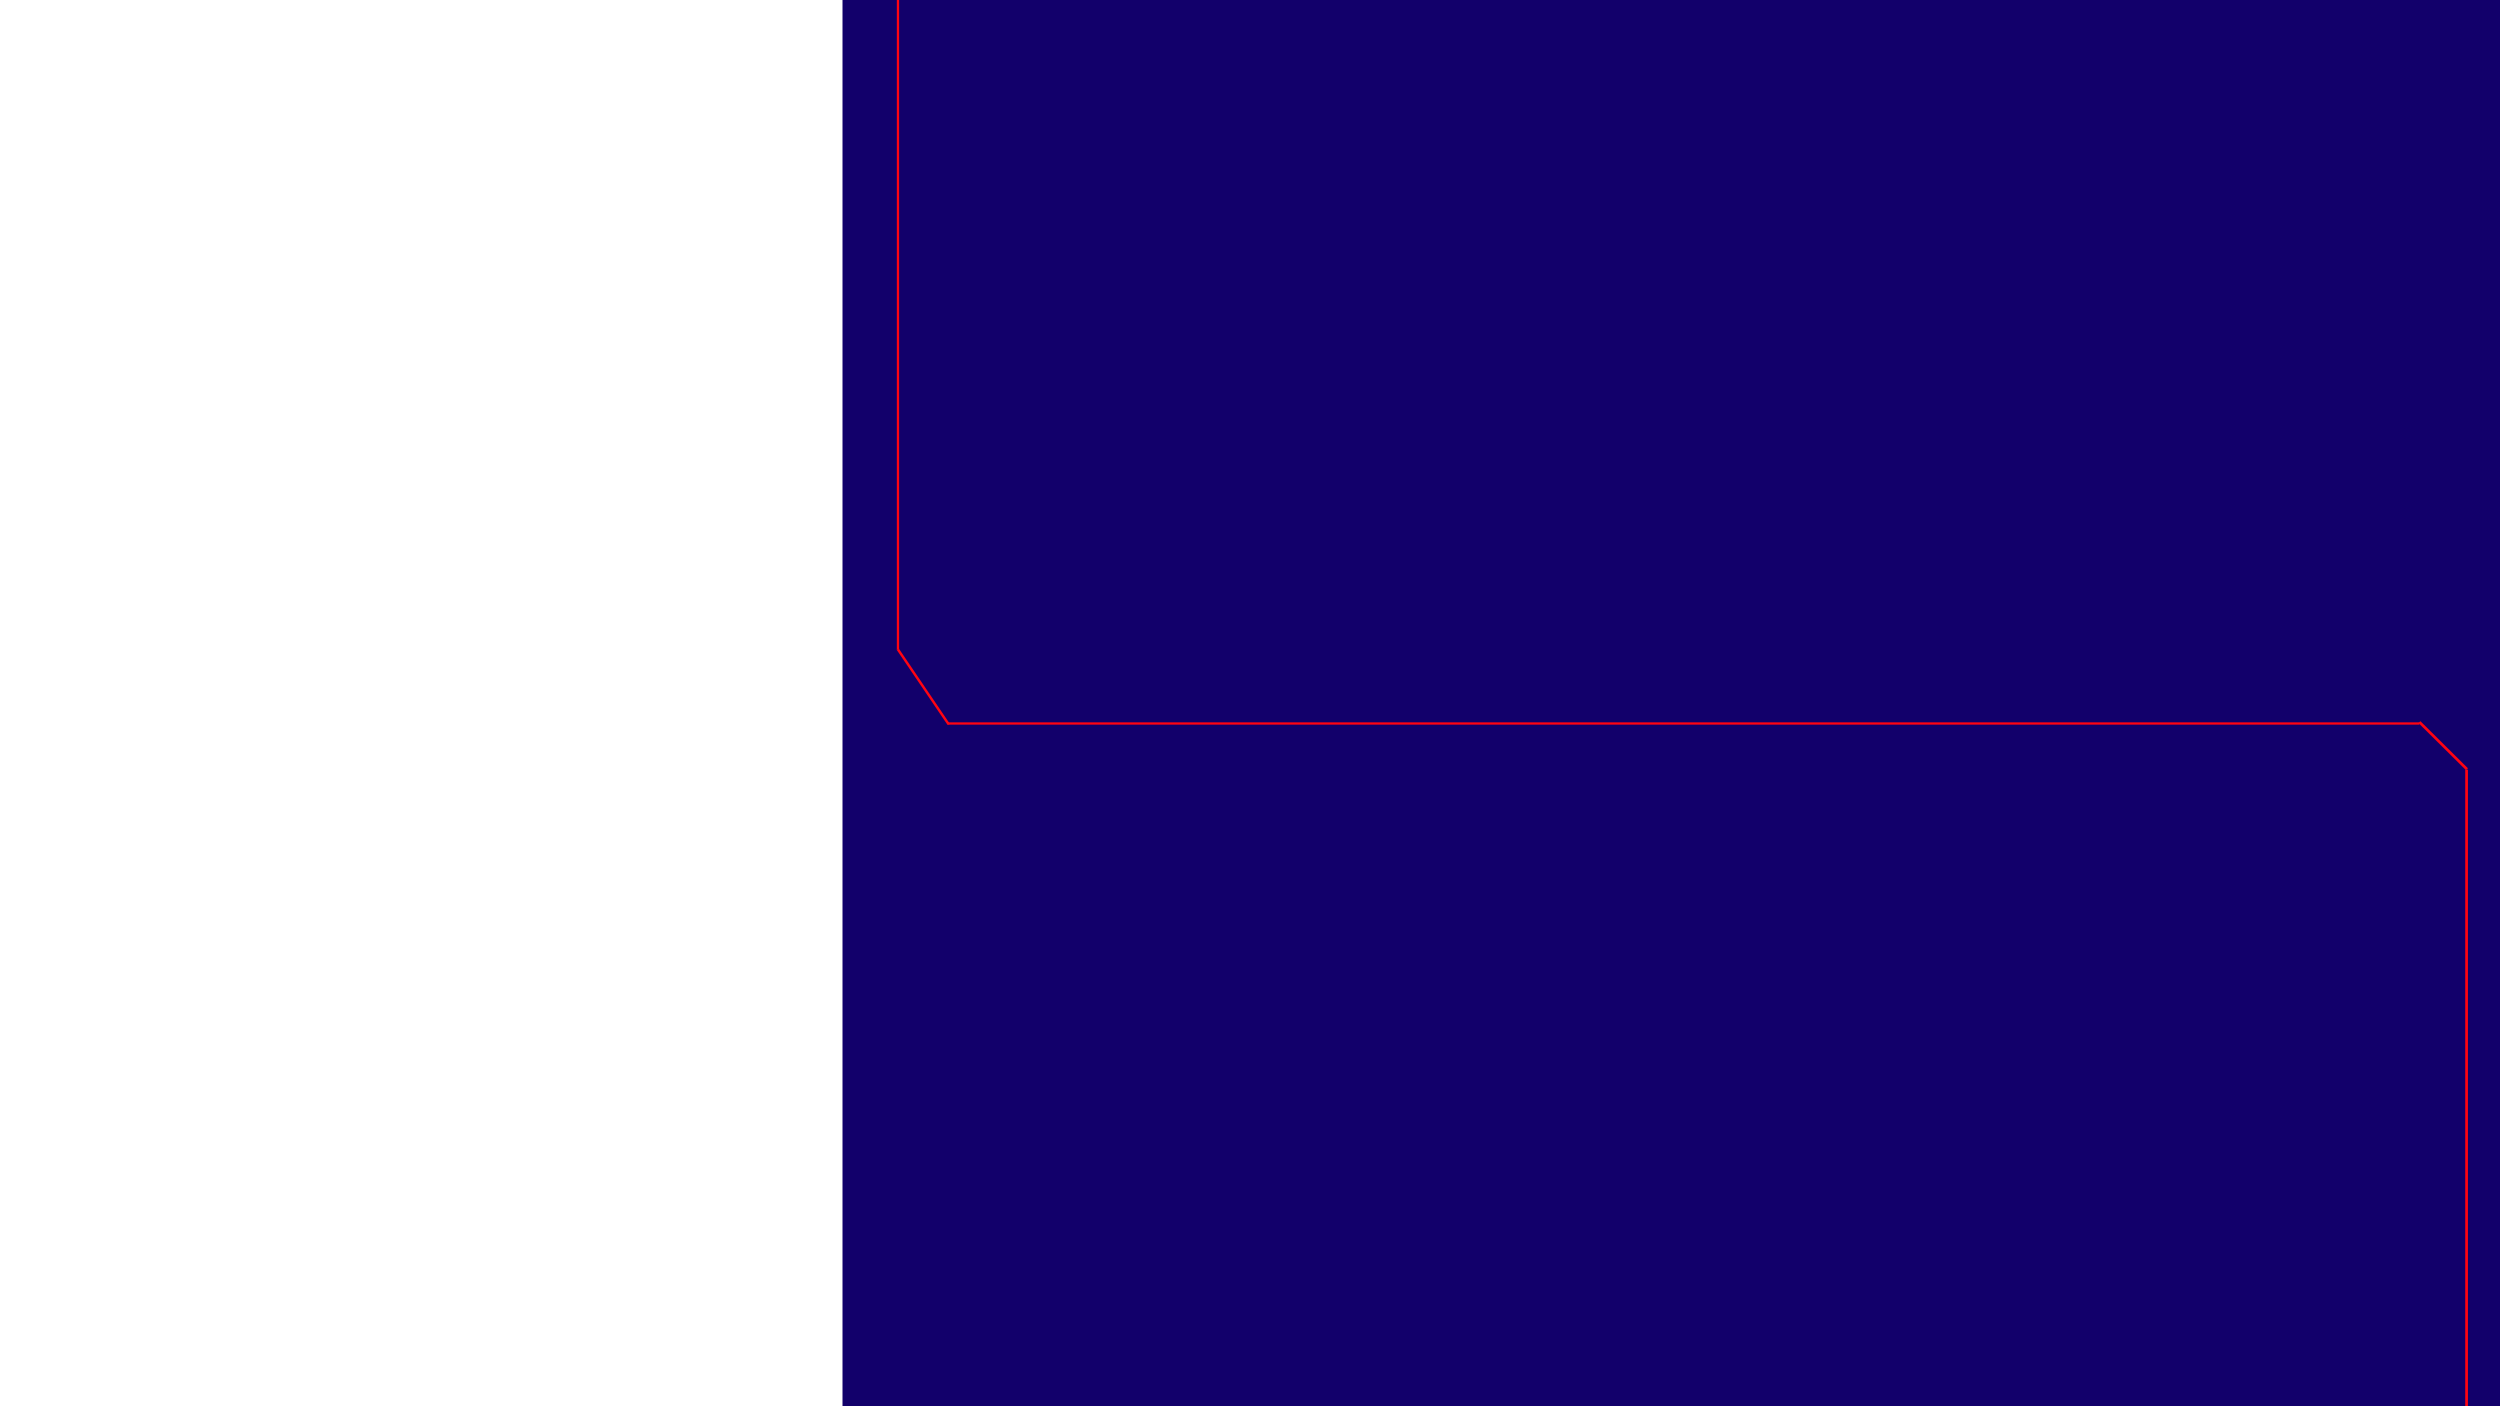 <?xml version="1.0" encoding="UTF-8" standalone="no"?>
<svg
   xmlns:dc="http://purl.org/dc/elements/1.1/"
   xmlns:cc="http://creativecommons.org/ns#"
   xmlns:rdf="http://www.w3.org/1999/02/22-rdf-syntax-ns#"
   xmlns:svg="http://www.w3.org/2000/svg"
   xmlns="http://www.w3.org/2000/svg"
   xmlns:xlink="http://www.w3.org/1999/xlink"
   xmlns:sodipodi="http://sodipodi.sourceforge.net/DTD/sodipodi-0.dtd"
   xmlns:inkscape="http://www.inkscape.org/namespaces/inkscape"
   version="1.1"
   id="svg1016"
   width="1920"
   height="1080"
   viewBox="0 0 1920 1080"
   sodipodi:docname="circuit1.svg"
   inkscape:version="1.0.1 (3bc2e813f5, 2020-09-07)"
   inkscape:export-filename="/home/toolop/Documents/icositer/home/2021/website_icositer/website_app/static/home/asset/circuit1.png"
   inkscape:export-xdpi="96"
   inkscape:export-ydpi="96">
  <defs
     id="defs1020">
    <linearGradient
       inkscape:collect="always"
       id="linearGradient924">
      <stop
         style="stop-color:#12006b;stop-opacity:1;"
         offset="0"
         id="stop920" />
      <stop
         style="stop-color:#ff0411;stop-opacity:1"
         offset="1"
         id="stop922" />
    </linearGradient>
    <linearGradient
       inkscape:collect="always"
       xlink:href="#linearGradient924"
       id="linearGradient912"
       x1="-1895.432"
       y1="481.259"
       x2="-1897.362"
       y2="338.912"
       gradientUnits="userSpaceOnUse"
       gradientTransform="matrix(0.927,0,0,1.745,-139.183,-348.571)" />
  </defs>
  <sodipodi:namedview
     pagecolor="#ffffff"
     bordercolor="#666666"
     borderopacity="1"
     objecttolerance="10"
     gridtolerance="10"
     guidetolerance="10"
     inkscape:pageopacity="0"
     inkscape:pageshadow="2"
     inkscape:window-width="1920"
     inkscape:window-height="1020"
     id="namedview1018"
     showgrid="false"
     inkscape:zoom="0.90352532"
     inkscape:cx="1630.3692"
     inkscape:cy="1351.5587"
     inkscape:window-x="0"
     inkscape:window-y="28"
     inkscape:window-maximized="1"
     inkscape:current-layer="g1024"
     inkscape:document-rotation="0" />
  <g
     inkscape:groupmode="layer"
     inkscape:label="Image"
     id="g1024">
    <rect
       style="fill:#12006b;fill-opacity:1;stroke-width:19.813;stroke-linecap:round"
       id="rect847"
       width="1366"
       height="2764.14"
       x="647.042"
       y="-1053.266" />
    <circle
       style="fill:#ff0411;stroke-width:14.922;stroke-linecap:round"
       id="path1589"
       cx="711.44"
       cy="-946.216"
       r="4.524"
       inkscape:export-xdpi="96"
       inkscape:export-ydpi="96" />
    <rect
       style="fill:#ff0411;stroke-width:14.922;stroke-linecap:round"
       id="rect1591"
       width="2.065"
       height="20.646"
       x="-167.233"
       y="-1167.54"
       transform="rotate(45)"
       inkscape:export-xdpi="96"
       inkscape:export-ydpi="96" />
    <rect
       style="fill:#ff0411;stroke-width:39.478;stroke-linecap:round"
       id="rect1591-2"
       width="2.065"
       height="144.513"
       x="692.725"
       y="-929.228"
       inkscape:export-xdpi="96"
       inkscape:export-ydpi="96" />
    <rect
       style="fill:#ff0411;stroke-width:26.63;stroke-linecap:round"
       id="rect1591-9"
       width="1.946"
       height="69.778"
       x="-1043.453"
       y="430.211"
       transform="matrix(-0.934,0.356,-0.561,-0.828,0,0)"
       inkscape:export-xdpi="96"
       inkscape:export-ydpi="96" />
    <rect
       style="fill:#ff0411;stroke-width:110.776;stroke-linecap:round"
       id="rect1591-2-1"
       width="2.065"
       height="1137.883"
       x="-729.02"
       y="-1869.758"
       transform="rotate(90)"
       inkscape:export-xdpi="96"
       inkscape:export-ydpi="96" />
    <rect
       style="fill:#ff0411;stroke-width:23.571;stroke-linecap:round"
       id="rect1591-27"
       width="2.069"
       height="51.404"
       x="-1837.904"
       y="-753.169"
       transform="matrix(-0.746,0.666,-0.71,-0.704,0,0)"
       inkscape:export-xdpi="96"
       inkscape:export-ydpi="96" />
    <rect
       style="fill:#ff0411;stroke-width:48.572;stroke-linecap:round"
       id="rect1591-2-1-0"
       width="2.065"
       height="218.764"
       x="-1906.245"
       y="474.048"
       transform="scale(-1)"
       inkscape:export-xdpi="96"
       inkscape:export-ydpi="96" />
    <circle
       style="fill:#ff0411;stroke-width:14.922;stroke-linecap:round"
       id="path1589-9"
       cx="1865.697"
       cy="-439.285"
       r="4.524"
       inkscape:export-xdpi="96"
       inkscape:export-ydpi="96" />
    <rect
       style="fill:#ff0411;stroke-width:23.07;stroke-linecap:round"
       id="rect1591-3"
       width="2.065"
       height="49.352"
       x="914.201"
       y="-1737.512"
       transform="rotate(48.23)"
       inkscape:export-xdpi="96"
       inkscape:export-ydpi="96" />
    <rect
       style="fill:url(#linearGradient912);fill-opacity:1;stroke-width:61.771;stroke-linecap:round"
       id="rect1591-2-1-0-3"
       width="1.914"
       height="381.686"
       x="-1906.245"
       y="86.362"
       transform="scale(-1)"
       inkscape:export-xdpi="96"
       inkscape:export-ydpi="96" />
    <rect
       style="fill:#ff0411;stroke-width:23.07;stroke-linecap:round"
       id="rect1591-3-7"
       width="2.065"
       height="49.352"
       x="914.265"
       y="-1737.321"
       transform="rotate(48.23)"
       inkscape:export-xdpi="96"
       inkscape:export-ydpi="96" />
    <rect
       style="fill:#ff0411;fill-opacity:1;stroke-width:52.916;stroke-linecap:round"
       id="rect1591-2-1-0-3-1"
       width="1.756"
       height="305.302"
       x="56.201"
       y="1564.135"
       transform="rotate(-90)"
       inkscape:export-xdpi="96"
       inkscape:export-ydpi="96" />
    <rect
       style="fill:#ff0411;stroke-width:22.138;stroke-linecap:round"
       id="rect1591-3-7-2"
       width="1.972"
       height="47.587"
       x="1143.615"
       y="-1431.354"
       transform="matrix(0.698,0.717,-0.773,0.634,0,0)"
       inkscape:export-xdpi="96"
       inkscape:export-ydpi="96" />
    <rect
       style="fill:#ff0411;stroke-width:26.167;stroke-linecap:round"
       id="rect1591-3-7-2-7"
       width="1.979"
       height="66.241"
       x="1062.061"
       y="-1027.369"
       transform="matrix(0.782,0.623,-0.713,0.701,0,0)"
       inkscape:export-xdpi="96"
       inkscape:export-ydpi="96" />
    <circle
       style="fill:#ff0411;stroke-width:14.922;stroke-linecap:round"
       id="path1589-9-9"
       cx="1518.58"
       cy="-11.571"
       inkscape:export-xdpi="96"
       inkscape:export-ydpi="96"
       r="4.524" />
    <rect
       style="fill:#ff0411;fill-opacity:1;stroke-width:87.346;stroke-linecap:round"
       id="rect1591-2-1-0-3-1-3"
       width="1.756"
       height="831.834"
       x="56.201"
       y="731.489"
       transform="rotate(-90)"
       inkscape:export-xdpi="96"
       inkscape:export-ydpi="96" />
    <rect
       style="fill:#ff0411;stroke-width:26.63;stroke-linecap:round"
       id="rect1591-9-0"
       width="1.946"
       height="69.778"
       x="586.765"
       y="253.467"
       transform="matrix(0.934,0.356,0.561,-0.828,0,0)"
       inkscape:export-xdpi="96"
       inkscape:export-ydpi="96" />
    <rect
       style="fill:#ff0411;stroke-width:26.63;stroke-linecap:round"
       id="rect1591-9-0-0"
       width="1.946"
       height="69.778"
       x="-300.215"
       y="-800.61"
       transform="matrix(-0.934,0.356,-0.561,-0.828,0,0)"
       inkscape:export-xdpi="96"
       inkscape:export-ydpi="96" />
    <rect
       style="fill:#ff0411;fill-opacity:1;stroke-width:67.695;stroke-linecap:round"
       id="rect1591-2-1-0-3-1-3-2"
       width="1.756"
       height="499.651"
       x="688.766"
       y="-0.89"
       inkscape:export-xdpi="96"
       inkscape:export-ydpi="96" />
    <rect
       style="fill:#ff0411;fill-opacity:1;stroke-width:101.813;stroke-linecap:round"
       id="rect1591-2-1-0-3-1-3-3"
       width="1.756"
       height="1130.192"
       x="-556.521"
       y="727.915"
       transform="rotate(-90)"
       inkscape:export-xdpi="96"
       inkscape:export-ydpi="96" />
    <rect
       style="fill:#ff0411;stroke-width:75.394;stroke-linecap:round"
       id="rect1591-2-1-0-7"
       width="2.065"
       height="527.076"
       x="-1895.364"
       y="-1118.15"
       transform="scale(-1)"
       inkscape:export-xdpi="96"
       inkscape:export-ydpi="96" />
    <rect
       style="fill:#ff0411;stroke-width:23.571;stroke-linecap:round"
       id="rect1591-27-5"
       width="2.069"
       height="51.404"
       x="-917.196"
       y="-1705.859"
       transform="matrix(-0.746,0.666,-0.71,-0.704,0,0)"
       inkscape:export-xdpi="96"
       inkscape:export-ydpi="96" />
    <rect
       style="fill:#ff0411;stroke-width:22.138;stroke-linecap:round"
       id="rect1591-3-7-2-9"
       width="1.972"
       height="47.587"
       x="2072.443"
       y="-578.747"
       transform="matrix(0.698,0.717,-0.773,0.634,0,0)"
       inkscape:export-xdpi="96"
       inkscape:export-ydpi="96" />
    <rect
       style="fill:#ff0411;fill-opacity:1;stroke-width:70.952;stroke-linecap:round"
       id="rect1591-2-1-0-3-1-3-3-2"
       width="1.756"
       height="548.883"
       x="-1148.312"
       y="1307.609"
       transform="rotate(-90)"
       inkscape:export-xdpi="96"
       inkscape:export-ydpi="96" />
    <rect
       style="fill:#ff0411;stroke-width:33.718;stroke-linecap:round"
       id="rect1591-2-1-0-7-2"
       width="2.065"
       height="105.424"
       x="-1309.674"
       y="-1251.98"
       transform="scale(-1)"
       inkscape:export-xdpi="96"
       inkscape:export-ydpi="96" />
  </g>
</svg>

